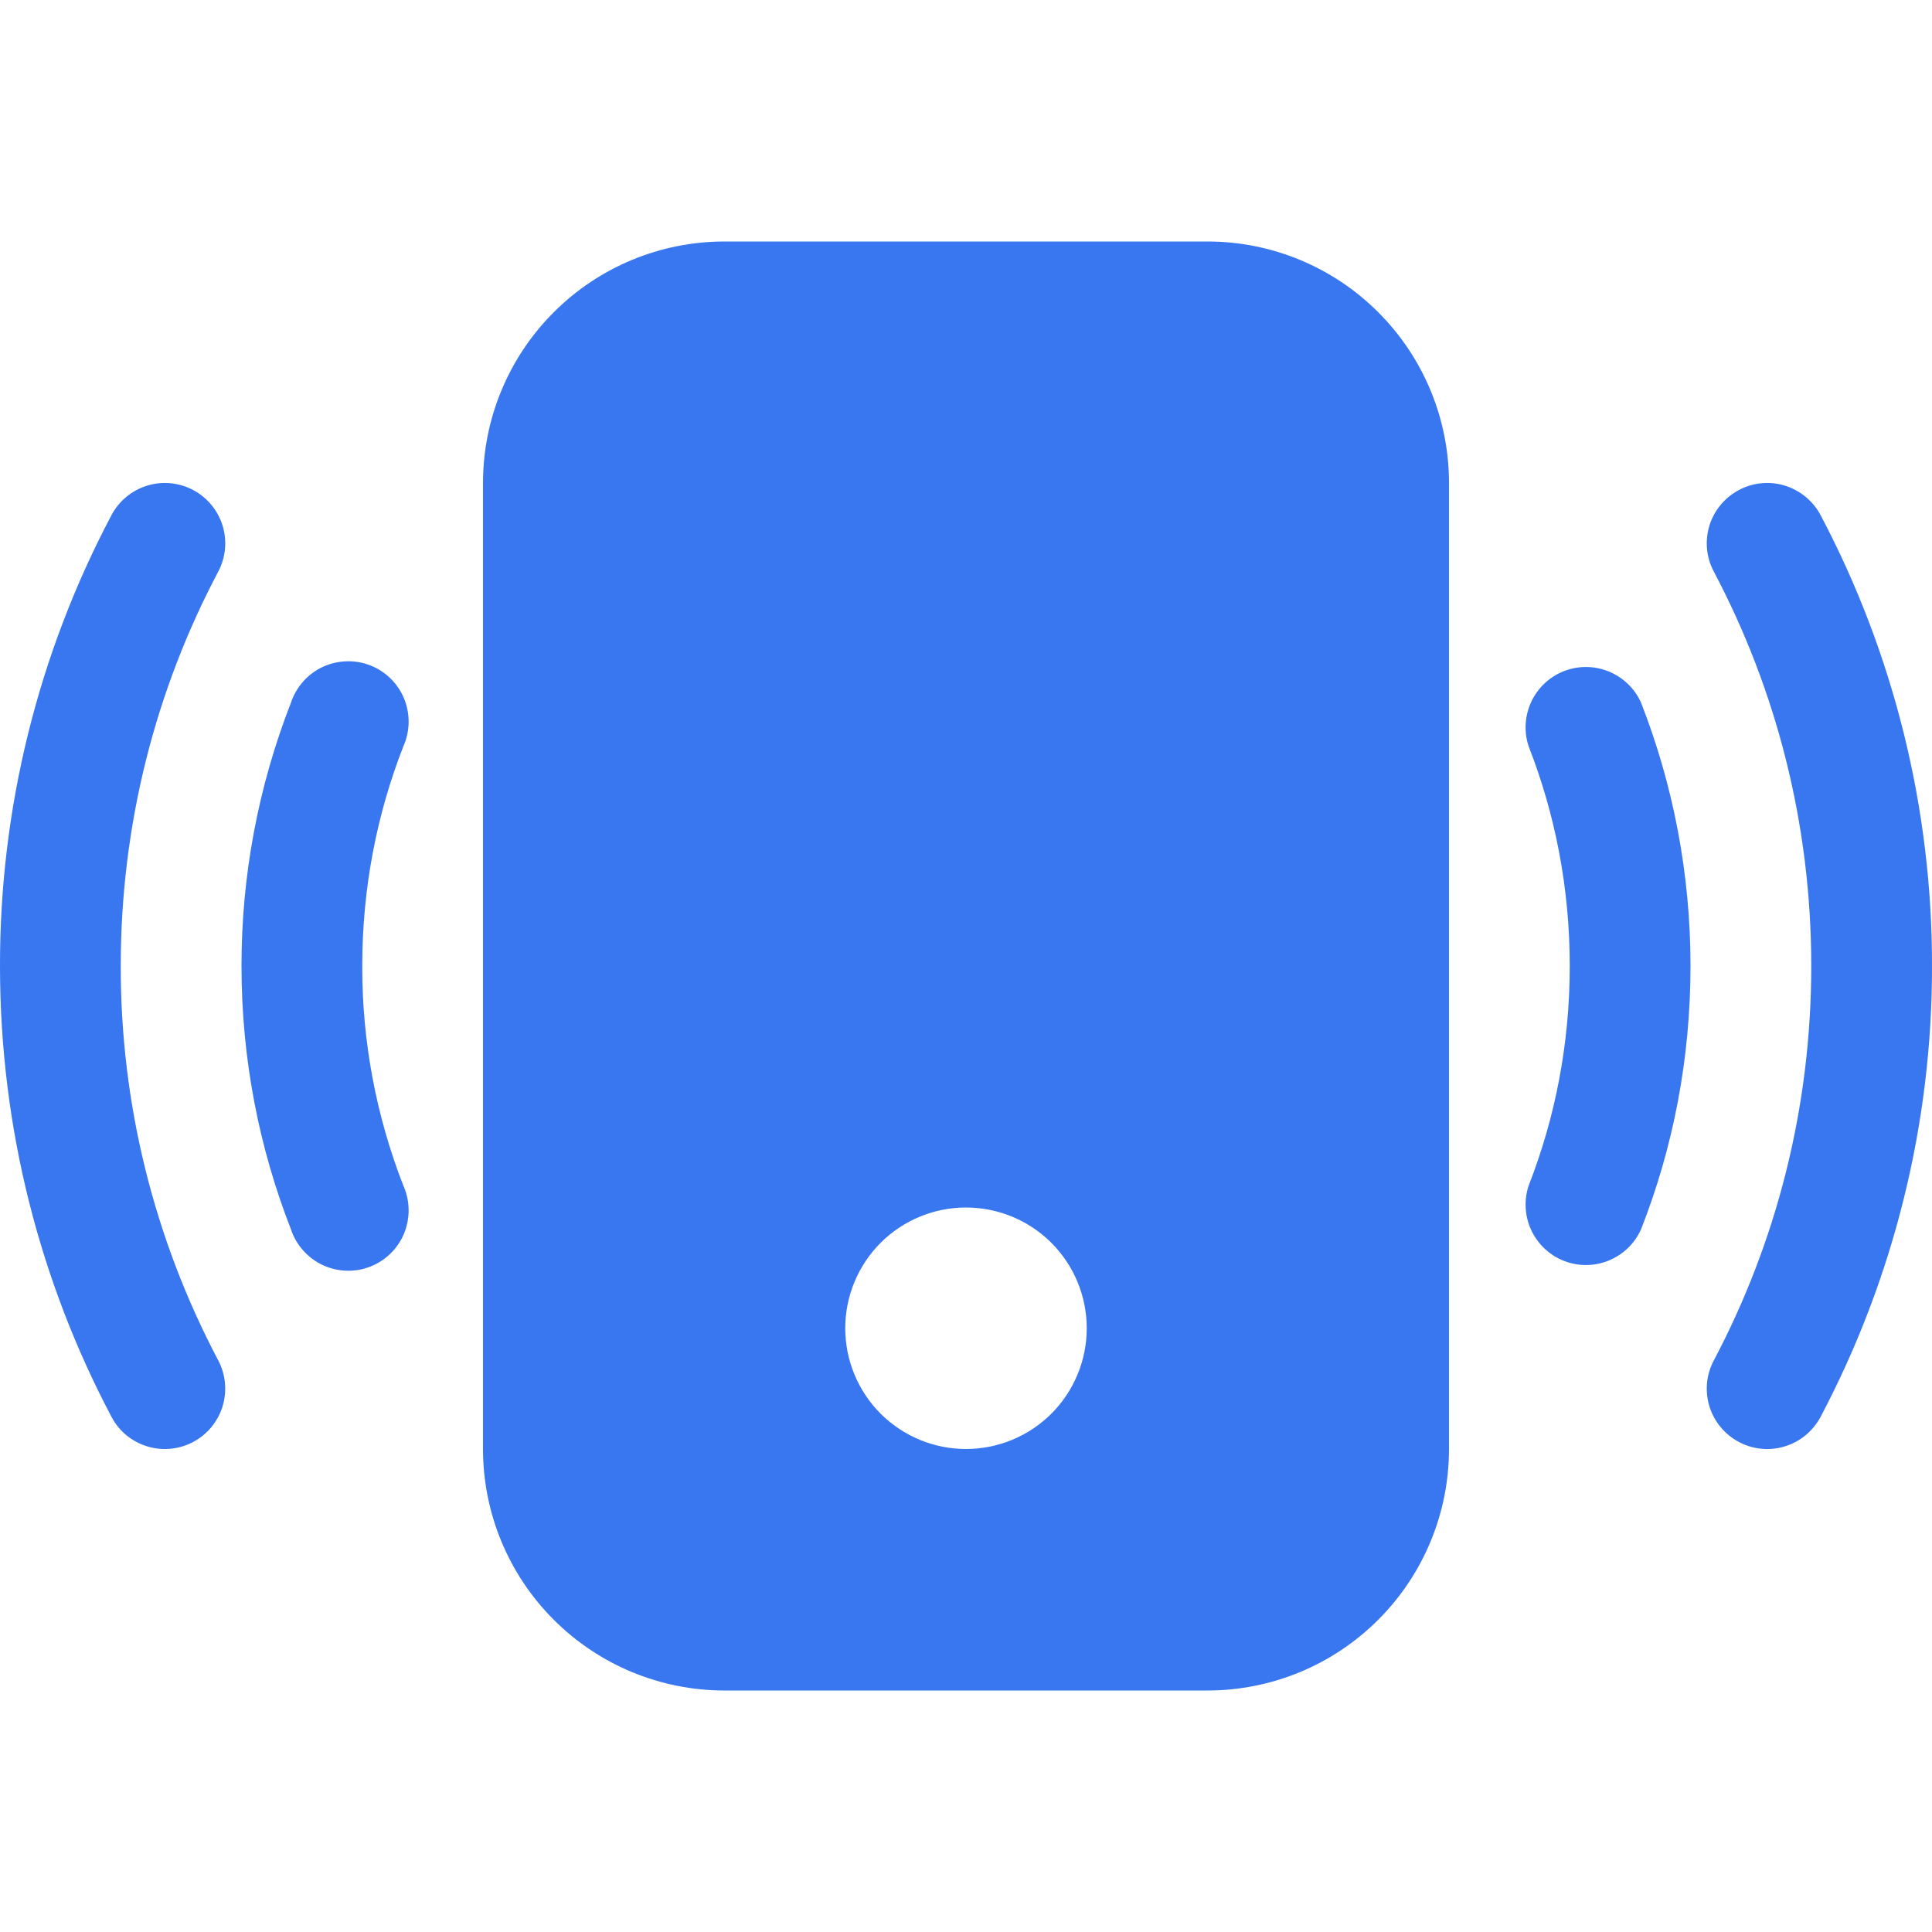 <svg width="24" height="24" viewBox="0 0 24 24" fill="none" xmlns="http://www.w3.org/2000/svg">
<g clip-path="url(#clip0_48345_25)">
<path d="M6 6C6 5.204 6.316 4.441 6.879 3.879C7.441 3.316 8.204 3 9 3H15C15.796 3 16.559 3.316 17.121 3.879C17.684 4.441 18 5.204 18 6V18C18 18.796 17.684 19.559 17.121 20.121C16.559 20.684 15.796 21 15 21H9C8.204 21 7.441 20.684 6.879 20.121C6.316 19.559 6 18.796 6 18V6ZM13.5 16.5C13.5 16.102 13.342 15.721 13.061 15.439C12.779 15.158 12.398 15 12 15C11.602 15 11.221 15.158 10.939 15.439C10.658 15.721 10.5 16.102 10.5 16.5C10.5 16.898 10.658 17.279 10.939 17.561C11.221 17.842 11.602 18 12 18C12.398 18 12.779 17.842 13.061 17.561C13.342 17.279 13.5 16.898 13.5 16.5ZM2.711 7.101C2.804 6.925 2.823 6.72 2.765 6.529C2.706 6.339 2.574 6.18 2.399 6.087C2.223 5.994 2.017 5.974 1.827 6.033C1.637 6.092 1.478 6.223 1.385 6.399C0.472 8.125 -0.003 10.048 1.29613e-05 12C1.29613e-05 14.021 0.501 15.927 1.385 17.601C1.431 17.688 1.493 17.765 1.569 17.828C1.645 17.891 1.733 17.938 1.827 17.967C1.921 17.996 2.02 18.006 2.118 17.997C2.216 17.988 2.311 17.959 2.399 17.913C2.486 17.867 2.563 17.804 2.626 17.728C2.688 17.652 2.736 17.565 2.765 17.471C2.793 17.377 2.804 17.277 2.794 17.179C2.785 17.081 2.757 16.986 2.711 16.899C1.913 15.389 1.497 13.707 1.5 12C1.5 10.23 1.938 8.562 2.711 7.101ZM22.616 6.399C22.522 6.223 22.363 6.092 22.173 6.033C21.983 5.974 21.777 5.994 21.602 6.087C21.426 6.18 21.294 6.339 21.235 6.529C21.177 6.72 21.196 6.925 21.29 7.101C22.062 8.562 22.5 10.229 22.5 12C22.5 13.77 22.062 15.438 21.29 16.899C21.196 17.075 21.177 17.28 21.235 17.471C21.294 17.661 21.426 17.82 21.602 17.913C21.777 18.006 21.983 18.026 22.173 17.967C22.363 17.909 22.522 17.777 22.616 17.601C23.527 15.875 24.003 13.952 24 12C24.003 10.048 23.527 8.125 22.616 6.399V6.399ZM5.01 9.273C5.052 9.18 5.074 9.08 5.076 8.978C5.078 8.877 5.059 8.776 5.021 8.681C4.983 8.587 4.926 8.502 4.853 8.43C4.781 8.359 4.695 8.303 4.6 8.266C4.505 8.229 4.404 8.211 4.302 8.215C4.201 8.218 4.101 8.242 4.008 8.285C3.916 8.328 3.834 8.39 3.766 8.466C3.699 8.542 3.647 8.631 3.615 8.727C3.208 9.77 2.999 10.88 3 12C3 13.153 3.218 14.258 3.615 15.273C3.647 15.37 3.699 15.458 3.766 15.534C3.834 15.61 3.916 15.672 4.008 15.715C4.101 15.758 4.201 15.782 4.302 15.785C4.404 15.789 4.505 15.771 4.6 15.734C4.695 15.697 4.781 15.641 4.853 15.57C4.926 15.498 4.983 15.413 5.021 15.319C5.059 15.224 5.078 15.123 5.076 15.022C5.074 14.92 5.052 14.82 5.01 14.727C4.671 13.858 4.498 12.933 4.5 12C4.5 11.037 4.68 10.117 5.01 9.273ZM20.385 8.727C20.306 8.552 20.163 8.414 19.984 8.341C19.806 8.269 19.607 8.267 19.428 8.337C19.249 8.407 19.104 8.543 19.022 8.718C18.941 8.892 18.929 9.091 18.99 9.273C19.32 10.117 19.5 11.037 19.5 12C19.5 12.963 19.32 13.883 18.99 14.727C18.929 14.909 18.941 15.108 19.022 15.282C19.104 15.457 19.249 15.593 19.428 15.663C19.607 15.733 19.806 15.732 19.984 15.659C20.163 15.586 20.306 15.448 20.385 15.273C20.784 14.258 21 13.153 21 12C21 10.847 20.782 9.742 20.385 8.727V8.727Z" fill="#3877F0"/>
</g>
<defs>
<clipPath id="clip0_48345_25">
<rect width="24" height="24" fill="white"/>
</clipPath>
</defs>
</svg>
